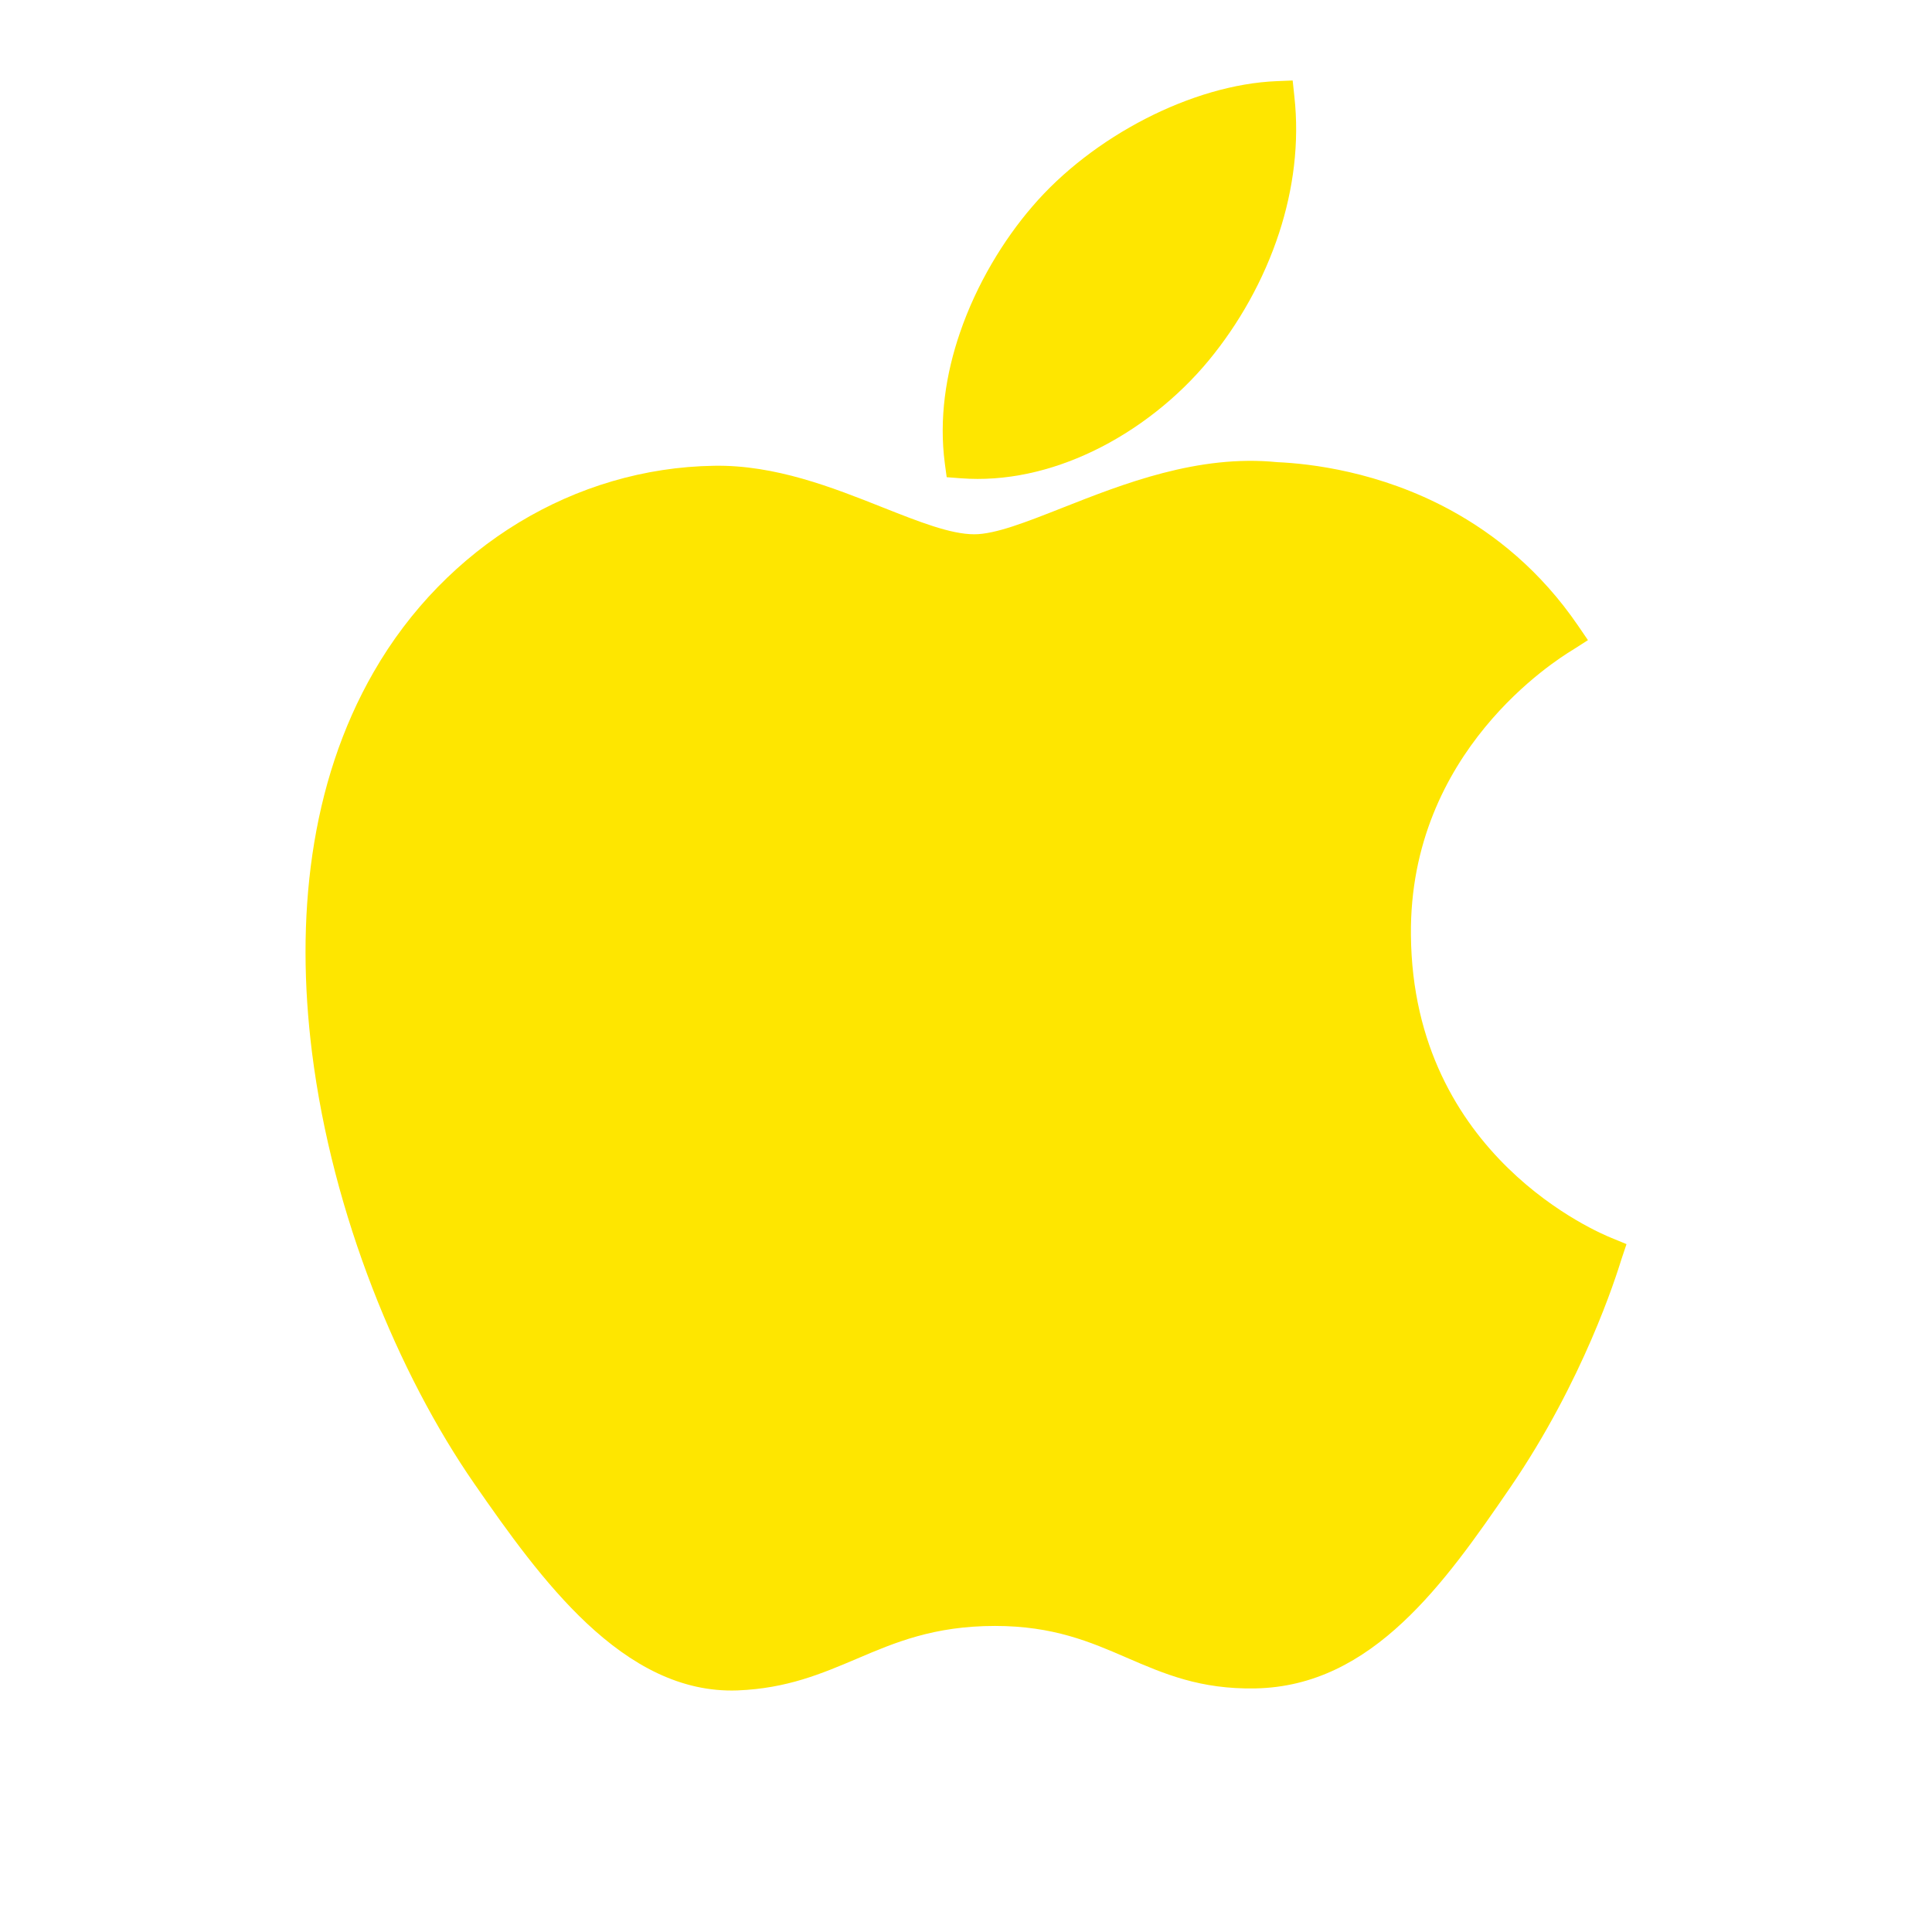 <svg width="24" height="24" viewBox="0 0 24 24" fill="none" xmlns="http://www.w3.org/2000/svg">
<path d="M15.014 4.479C15.388 4.026 15.698 3.48 15.89 2.892C16.066 2.352 16.143 1.775 16.079 1.197L16.058 1L15.86 1.008C15.337 1.029 14.762 1.201 14.228 1.476C13.694 1.751 13.197 2.129 12.825 2.564C12.466 2.98 12.132 3.529 11.926 4.13C11.748 4.647 11.664 5.205 11.737 5.757L11.76 5.928L11.932 5.941C12.493 5.985 13.057 5.853 13.572 5.607C14.132 5.34 14.636 4.936 15.014 4.479Z" fill="#FEE600"/>
<path d="M17.527 11.616C17.504 9.331 19.336 8.198 19.525 8.08C19.534 8.075 19.536 8.074 19.536 8.074C19.537 8.073 19.538 8.073 19.542 8.07L19.726 7.952L19.603 7.772C19.137 7.09 18.57 6.636 18.012 6.333C17.134 5.857 16.276 5.759 15.865 5.741C14.884 5.643 13.956 6.009 13.198 6.308C12.749 6.485 12.364 6.637 12.103 6.637C11.807 6.637 11.413 6.48 10.97 6.305C10.344 6.056 9.629 5.773 8.871 5.786C8.005 5.799 7.173 6.05 6.445 6.491C5.715 6.934 5.09 7.568 4.643 8.346C3.842 9.736 3.668 11.419 3.876 13.075C4.129 15.089 4.949 17.07 5.892 18.431C6.31 19.035 6.768 19.677 7.291 20.167C7.838 20.679 8.453 21.025 9.163 20.999C9.777 20.974 10.204 20.792 10.645 20.605C11.114 20.405 11.6 20.198 12.361 20.198C13.085 20.198 13.548 20.398 13.993 20.591C14.46 20.793 14.909 20.987 15.595 20.974C16.322 20.96 16.911 20.635 17.427 20.152C17.925 19.687 18.347 19.083 18.761 18.478C19.673 17.145 20.077 15.85 20.137 15.659C20.139 15.652 20.14 15.65 20.14 15.649C20.14 15.648 20.14 15.649 20.142 15.643L20.205 15.455L20.016 15.377C19.887 15.324 17.551 14.37 17.527 11.616Z" fill="#FEE600"/>
</svg>
